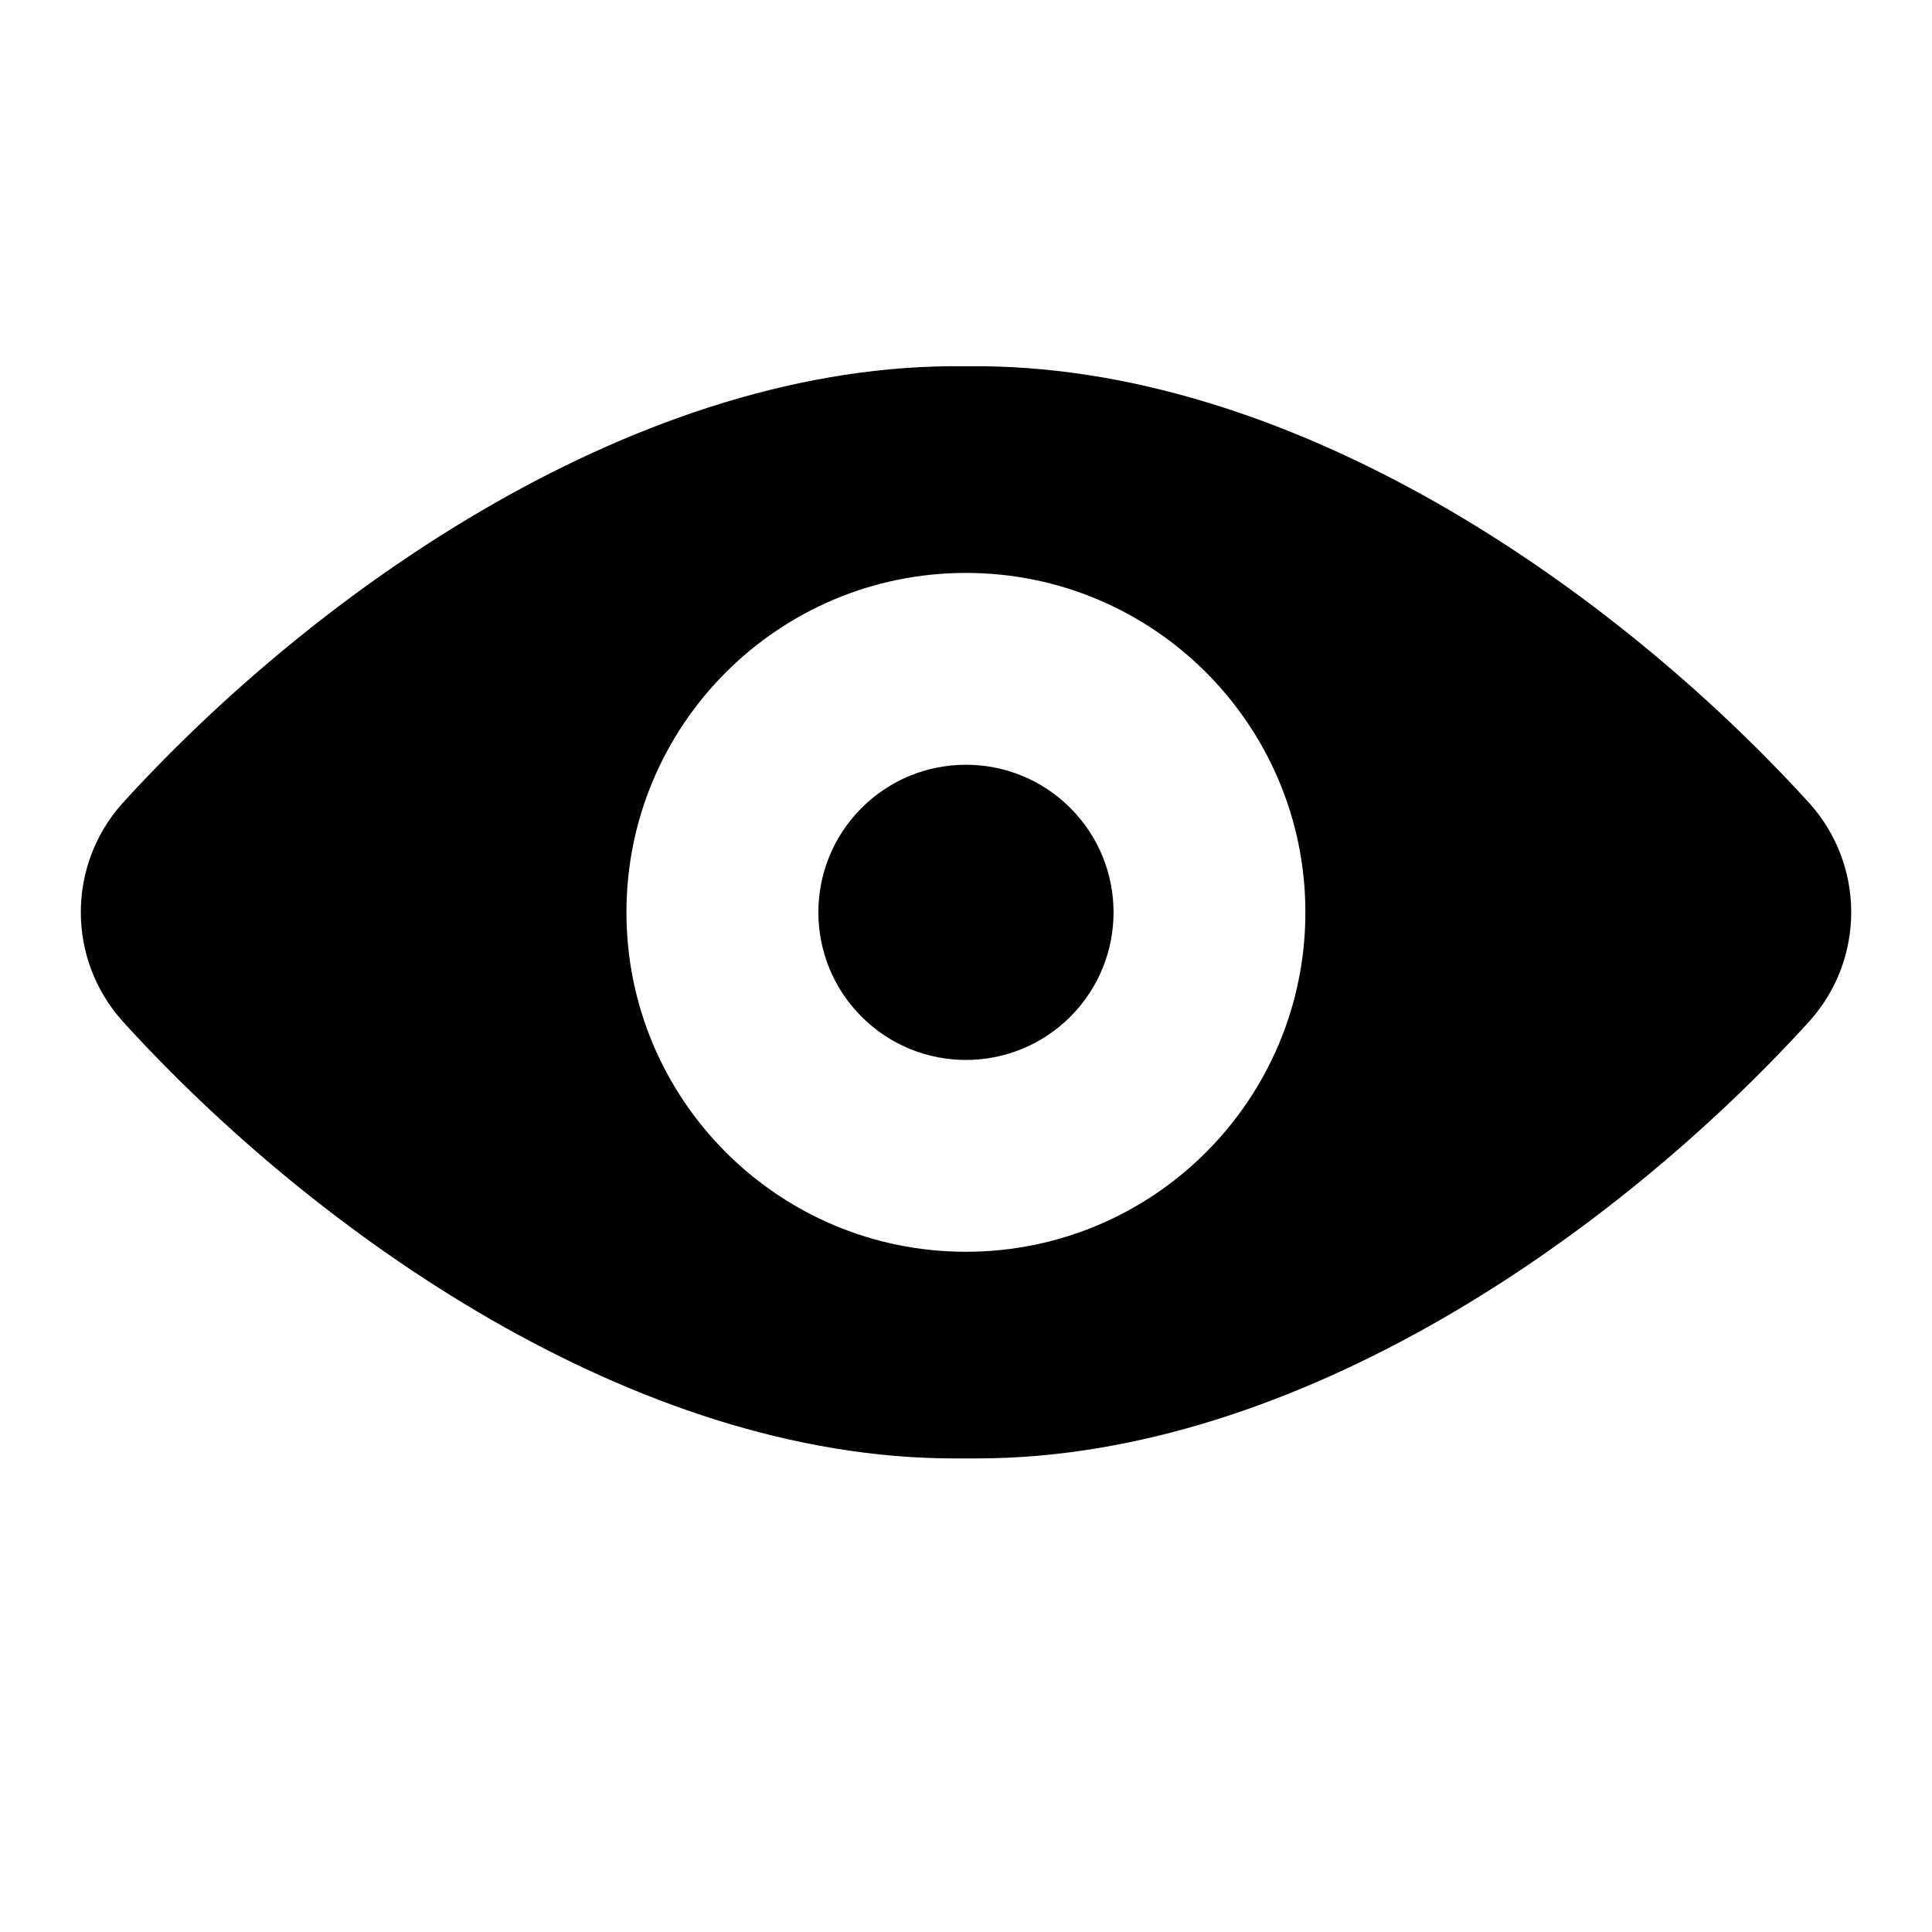 <svg width="24" height="24" viewBox="0 0 24 24" fill="none" xmlns="http://www.w3.org/2000/svg">
<path fill-rule="evenodd" clip-rule="evenodd" d="M22.479 9.98C20.054 7.313 16.033 4.493 11.999 4.55C7.966 4.492 3.945 7.314 1.52 9.98C0.832 10.75 0.832 11.913 1.52 12.683C3.916 15.322 7.881 18.117 11.852 18.117H12.134C16.119 18.117 20.082 15.322 22.481 12.682C23.169 11.912 23.168 10.749 22.479 9.98ZM7.782 11.333C7.782 9.005 9.67 7.117 11.999 7.117C14.328 7.117 16.216 9.005 16.216 11.333C16.216 13.662 14.328 15.55 11.999 15.55C9.67 15.55 7.782 13.662 7.782 11.333ZM13.296 12.63C14.012 11.914 14.012 10.753 13.296 10.037C12.58 9.321 11.419 9.321 10.703 10.037C9.987 10.753 9.987 11.914 10.703 12.63C11.419 13.346 12.58 13.346 13.296 12.63Z" fill="black"/>
</svg>
